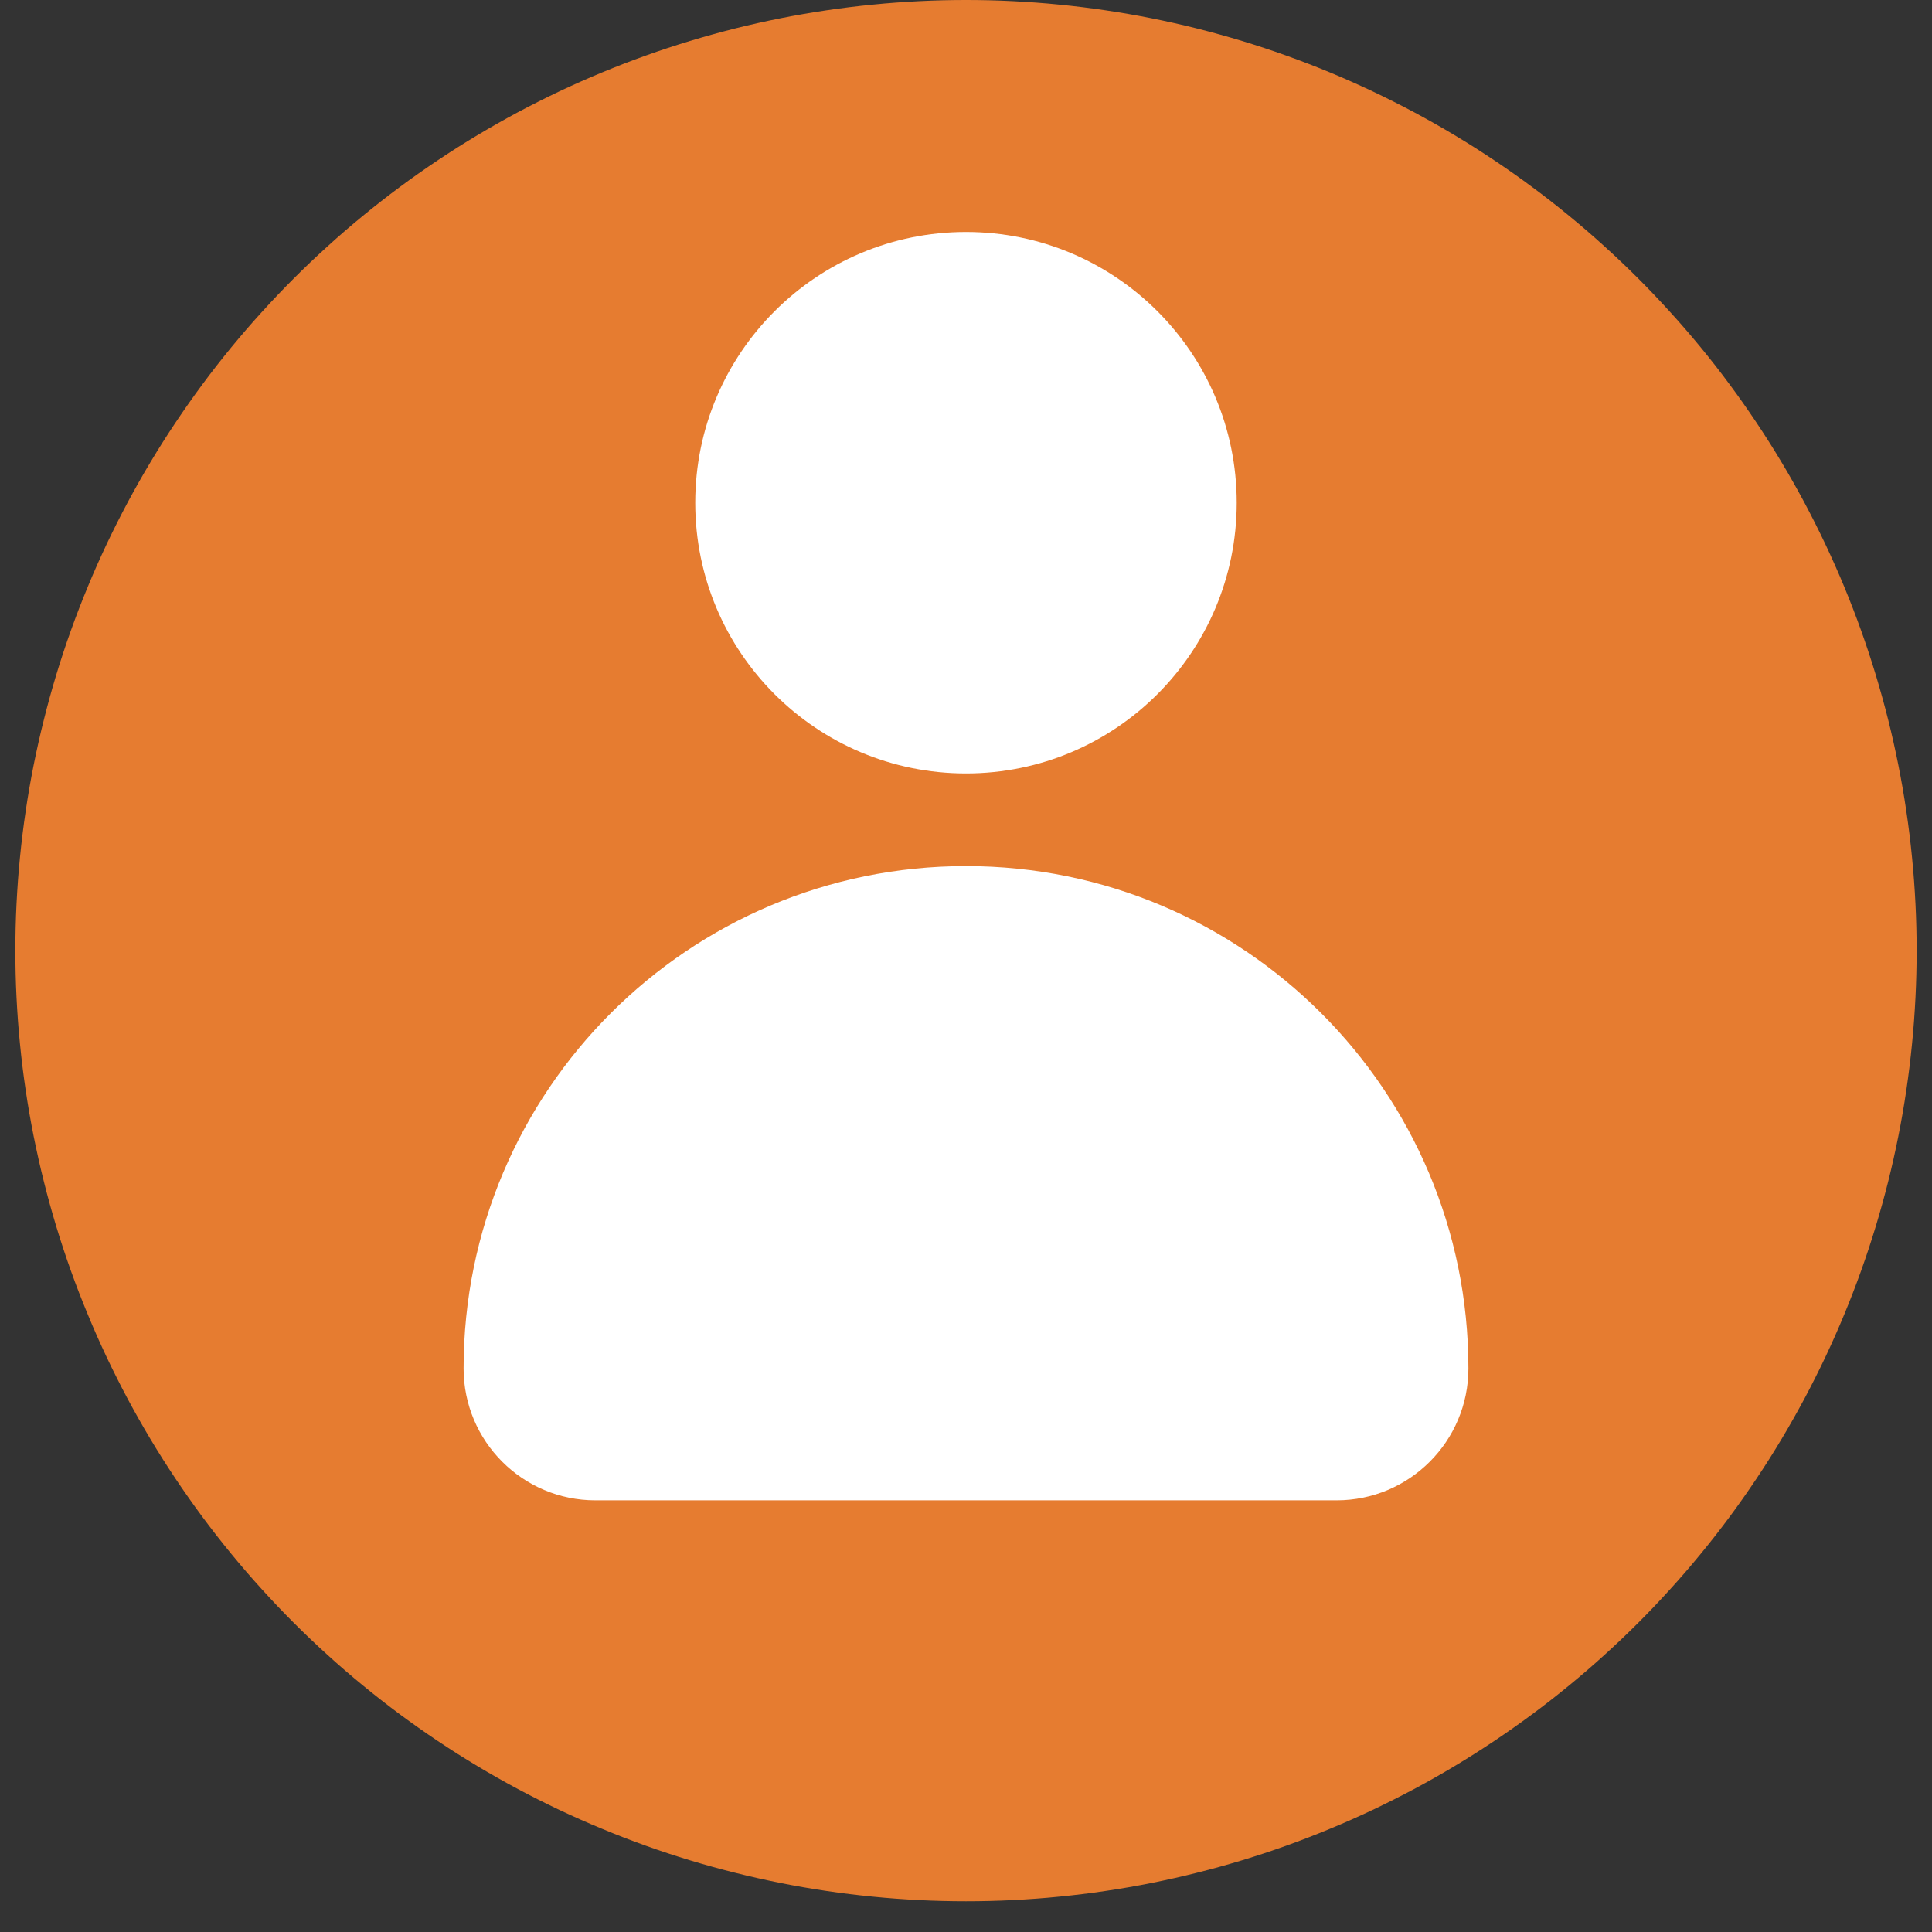 <svg width="42" height="42" viewBox="0 0 42 42" fill="none" xmlns="http://www.w3.org/2000/svg">
<rect x="0" y="0" width="42" height="42" fill="#333333" stroke="none"/>
<path d="M28.909 1.573C29.221 1.702 29.53 1.84 29.836 1.984C30.141 2.129 30.443 2.281 30.742 2.44C31.04 2.6 31.335 2.766 31.624 2.94C31.915 3.114 32.2 3.295 32.481 3.483C32.762 3.671 33.039 3.865 33.31 4.067C33.583 4.268 33.849 4.477 34.11 4.691C34.372 4.906 34.628 5.126 34.878 5.354C35.129 5.581 35.374 5.814 35.613 6.053C35.852 6.292 36.085 6.537 36.312 6.788C36.54 7.038 36.76 7.294 36.975 7.555C37.19 7.817 37.398 8.083 37.599 8.355C37.801 8.627 37.995 8.904 38.183 9.185C38.371 9.466 38.552 9.751 38.726 10.042C38.9 10.331 39.066 10.626 39.226 10.924C39.385 11.223 39.537 11.524 39.682 11.83C39.826 12.136 39.964 12.445 40.093 12.757C40.222 13.07 40.344 13.385 40.458 13.704C40.572 14.022 40.678 14.343 40.776 14.667C40.874 14.991 40.964 15.316 41.047 15.645C41.129 15.973 41.203 16.303 41.269 16.634C41.335 16.966 41.393 17.299 41.442 17.634C41.492 17.968 41.533 18.304 41.566 18.641C41.6 18.977 41.624 19.314 41.641 19.652C41.658 19.99 41.666 20.328 41.666 20.666C41.666 21.004 41.658 21.342 41.641 21.68C41.624 22.018 41.6 22.355 41.566 22.691C41.533 23.028 41.492 23.364 41.442 23.699C41.393 24.033 41.335 24.366 41.269 24.698C41.203 25.029 41.129 25.359 41.047 25.688C40.964 26.016 40.874 26.341 40.776 26.665C40.678 26.988 40.572 27.31 40.458 27.628C40.344 27.947 40.222 28.262 40.093 28.574C39.964 28.887 39.826 29.196 39.682 29.502C39.537 29.807 39.385 30.109 39.226 30.408C39.066 30.706 38.9 31 38.726 31.29C38.552 31.581 38.371 31.866 38.183 32.147C37.995 32.428 37.801 32.705 37.599 32.977C37.398 33.248 37.19 33.515 36.975 33.776C36.76 34.038 36.54 34.294 36.312 34.544C36.085 34.795 35.852 35.04 35.613 35.279C35.374 35.518 35.129 35.751 34.878 35.978C34.628 36.206 34.372 36.426 34.11 36.641C33.849 36.855 33.583 37.064 33.31 37.265C33.039 37.466 32.762 37.661 32.481 37.849C32.2 38.037 31.915 38.218 31.624 38.392C31.335 38.566 31.04 38.732 30.742 38.892C30.443 39.051 30.141 39.203 29.836 39.348C29.53 39.492 29.221 39.63 28.909 39.758C28.596 39.888 28.281 40.01 27.962 40.124C27.644 40.238 27.323 40.344 26.999 40.442C26.675 40.54 26.35 40.63 26.021 40.712C25.693 40.795 25.363 40.868 25.032 40.935C24.7 41.001 24.367 41.059 24.033 41.108C23.698 41.158 23.362 41.199 23.025 41.232C22.689 41.266 22.352 41.29 22.014 41.307C21.676 41.324 21.338 41.332 21 41.332C20.662 41.332 20.324 41.324 19.986 41.307C19.648 41.29 19.311 41.266 18.975 41.232C18.638 41.199 18.302 41.158 17.967 41.108C17.634 41.059 17.3 41.001 16.968 40.935C16.637 40.868 16.307 40.795 15.979 40.712C15.65 40.63 15.325 40.54 15.001 40.442C14.677 40.344 14.356 40.238 14.038 40.124C13.719 40.01 13.404 39.888 13.092 39.758C12.779 39.63 12.47 39.492 12.164 39.348C11.859 39.203 11.557 39.051 11.258 38.892C10.96 38.732 10.666 38.566 10.376 38.392C10.085 38.218 9.8 38.037 9.519 37.849C9.238 37.661 8.961 37.466 8.689 37.265C8.418 37.064 8.151 36.855 7.89 36.641C7.628 36.426 7.372 36.206 7.122 35.978C6.871 35.751 6.626 35.518 6.387 35.279C6.148 35.04 5.915 34.795 5.688 34.544C5.46 34.294 5.24 34.038 5.025 33.776C4.811 33.515 4.602 33.248 4.401 32.977C4.2 32.705 4.005 32.428 3.817 32.147C3.629 31.866 3.448 31.581 3.274 31.29C3.1 31 2.934 30.706 2.774 30.408C2.615 30.109 2.463 29.807 2.318 29.502C2.174 29.196 2.036 28.887 1.908 28.574C1.778 28.262 1.656 27.947 1.542 27.628C1.428 27.31 1.322 26.988 1.224 26.665C1.126 26.341 1.036 26.016 0.954 25.688C0.871 25.359 0.798 25.029 0.731 24.698C0.665 24.366 0.607 24.033 0.558 23.699C0.508 23.364 0.467 23.028 0.434 22.691C0.4 22.355 0.376 22.018 0.359 21.68C0.342 21.342 0.334 21.004 0.334 20.666C0.334 20.328 0.342 19.99 0.359 19.652C0.376 19.314 0.4 18.977 0.434 18.641C0.467 18.304 0.508 17.968 0.558 17.634C0.607 17.299 0.665 16.966 0.731 16.634C0.798 16.303 0.871 15.973 0.954 15.645C1.036 15.316 1.126 14.991 1.224 14.667C1.322 14.343 1.428 14.022 1.542 13.704C1.656 13.385 1.778 13.07 1.908 12.757C2.036 12.445 2.174 12.136 2.318 11.83C2.463 11.524 2.615 11.223 2.774 10.924C2.934 10.626 3.1 10.331 3.274 10.042C3.448 9.751 3.629 9.466 3.817 9.185C4.005 8.904 4.2 8.627 4.401 8.355C4.602 8.083 4.811 7.817 5.025 7.555C5.24 7.294 5.46 7.038 5.688 6.788C5.915 6.537 6.148 6.292 6.387 6.053C6.626 5.814 6.871 5.581 7.122 5.354C7.372 5.126 7.628 4.906 7.89 4.691C8.151 4.477 8.418 4.268 8.689 4.067C8.961 3.865 9.238 3.671 9.519 3.483C9.8 3.295 10.085 3.114 10.376 2.94C10.666 2.766 10.96 2.6 11.258 2.44C11.557 2.281 11.859 2.129 12.164 1.984C12.47 1.84 12.779 1.702 13.092 1.573C13.404 1.444 13.719 1.322 14.038 1.208C14.356 1.094 14.677 0.988 15.001 0.89C15.325 0.792 15.65 0.702 15.979 0.619C16.307 0.537 16.637 0.463 16.968 0.397C17.3 0.331 17.634 0.273 17.967 0.224C18.302 0.174 18.638 0.133 18.975 0.1C19.311 0.066 19.648 0.042 19.986 0.025C20.324 0.008 20.662 0 21 0C21.338 0 21.676 0.008 22.014 0.025C22.352 0.042 22.689 0.066 23.025 0.1C23.362 0.133 23.698 0.174 24.033 0.224C24.367 0.273 24.7 0.331 25.032 0.397C25.363 0.463 25.693 0.537 26.021 0.619C26.35 0.702 26.675 0.792 26.999 0.89C27.323 0.988 27.644 1.094 27.962 1.208C28.281 1.322 28.596 1.444 28.909 1.573Z" fill="#E67C30"/>
<path d="M26.885 10.929C26.885 14.18 24.251 16.814 21 16.814C17.749 16.814 15.114 14.18 15.114 10.929C15.114 7.678 17.749 5.043 21 5.043C24.251 5.043 26.885 7.676 26.885 10.929Z" fill="white"/>
<path d="M21 18.828C14.967 18.828 10.078 23.717 10.078 29.749C10.078 31.332 11.361 32.616 12.945 32.616H29.055C30.639 32.616 31.922 31.332 31.922 29.749C31.922 23.717 27.033 18.828 21 18.828Z" fill="white"/>
</svg>
